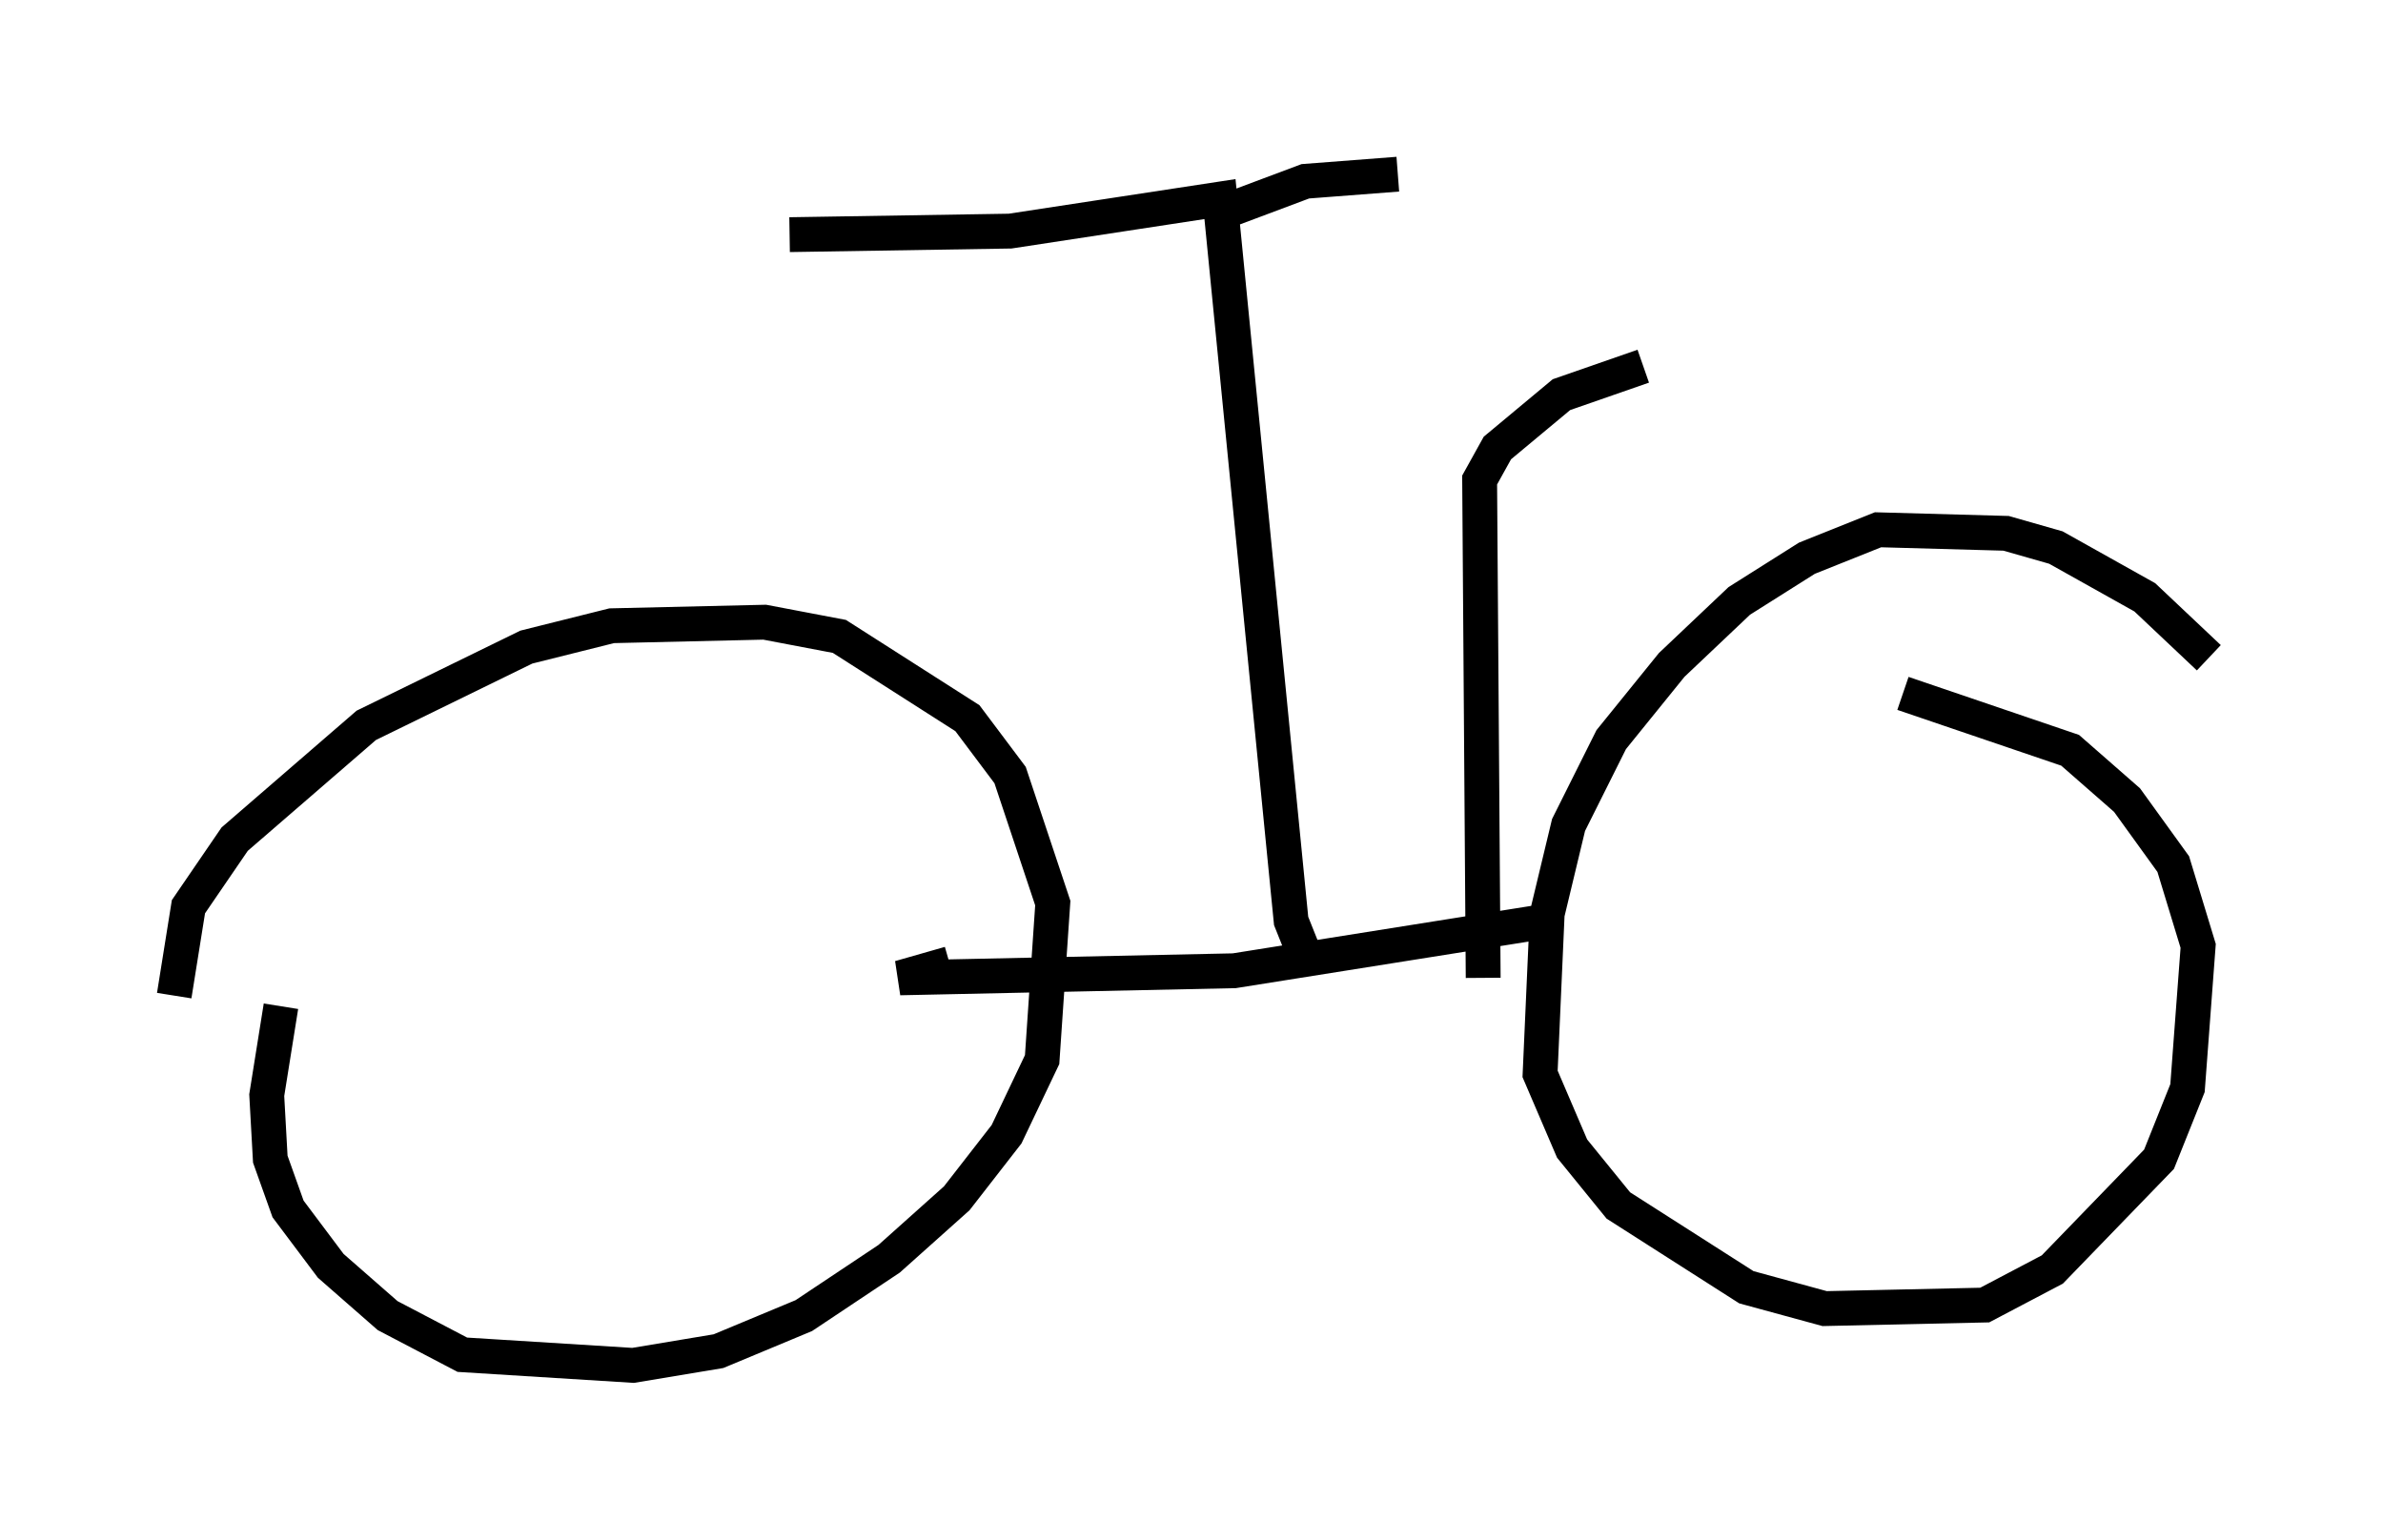<?xml version="1.0" encoding="utf-8" ?>
<svg baseProfile="full" height="44.198" version="1.1" width="68.392" xmlns="http://www.w3.org/2000/svg" xmlns:ev="http://www.w3.org/2001/xml-events" xmlns:xlink="http://www.w3.org/1999/xlink"><defs /><rect fill="white" height="44.198" width="68.392" x="0" y="0" /><path d="M5.51, 30.623 m-0.51, -2.042 l0.408, -2.552 1.327, -1.94 l3.777, -3.267 4.594, -2.246 l2.45, -0.613 4.39, -0.102 l2.144, 0.408 3.675, 2.348 l1.225, 1.633 1.225, 3.675 l-0.306, 4.492 -1.021, 2.144 l-1.429, 1.838 -1.94, 1.735 l-2.45, 1.633 -2.45, 1.021 l-2.45, 0.408 -4.9, -0.306 l-2.144, -1.123 -1.633, -1.429 l-1.225, -1.633 -0.51, -1.429 l-0.102, -1.838 0.408, -2.552 m55.33, -10.004 l-1.838, -1.735 -2.552, -1.429 l-1.429, -0.408 -3.675, -0.102 l-2.042, 0.817 -1.94, 1.225 l-1.94, 1.838 -1.735, 2.144 l-1.225, 2.45 -0.613, 2.552 l-0.204, 4.594 0.919, 2.144 l1.327, 1.633 3.675, 2.348 l2.246, 0.613 4.594, -0.102 l1.94, -1.021 3.063, -3.165 l0.817, -2.042 0.306, -4.083 l-0.715, -2.348 -1.327, -1.838 l-1.633, -1.429 -4.798, -1.633 m-27.359, 7.758 l-1.429, 0.408 9.596, -0.204 l8.983, -1.429 m-6.942, 1.021 l-0.408, -1.021 -2.042, -20.723 l-6.023, 0.919 -6.329, 0.102 m12.352, -0.613 l2.45, -0.919 2.654, -0.204 m2.45, 23.071 l-0.102, -14.292 0.51, -0.919 l1.838, -1.531 2.348, -0.817 " fill="none" stroke="black" stroke-width="1" /></svg>